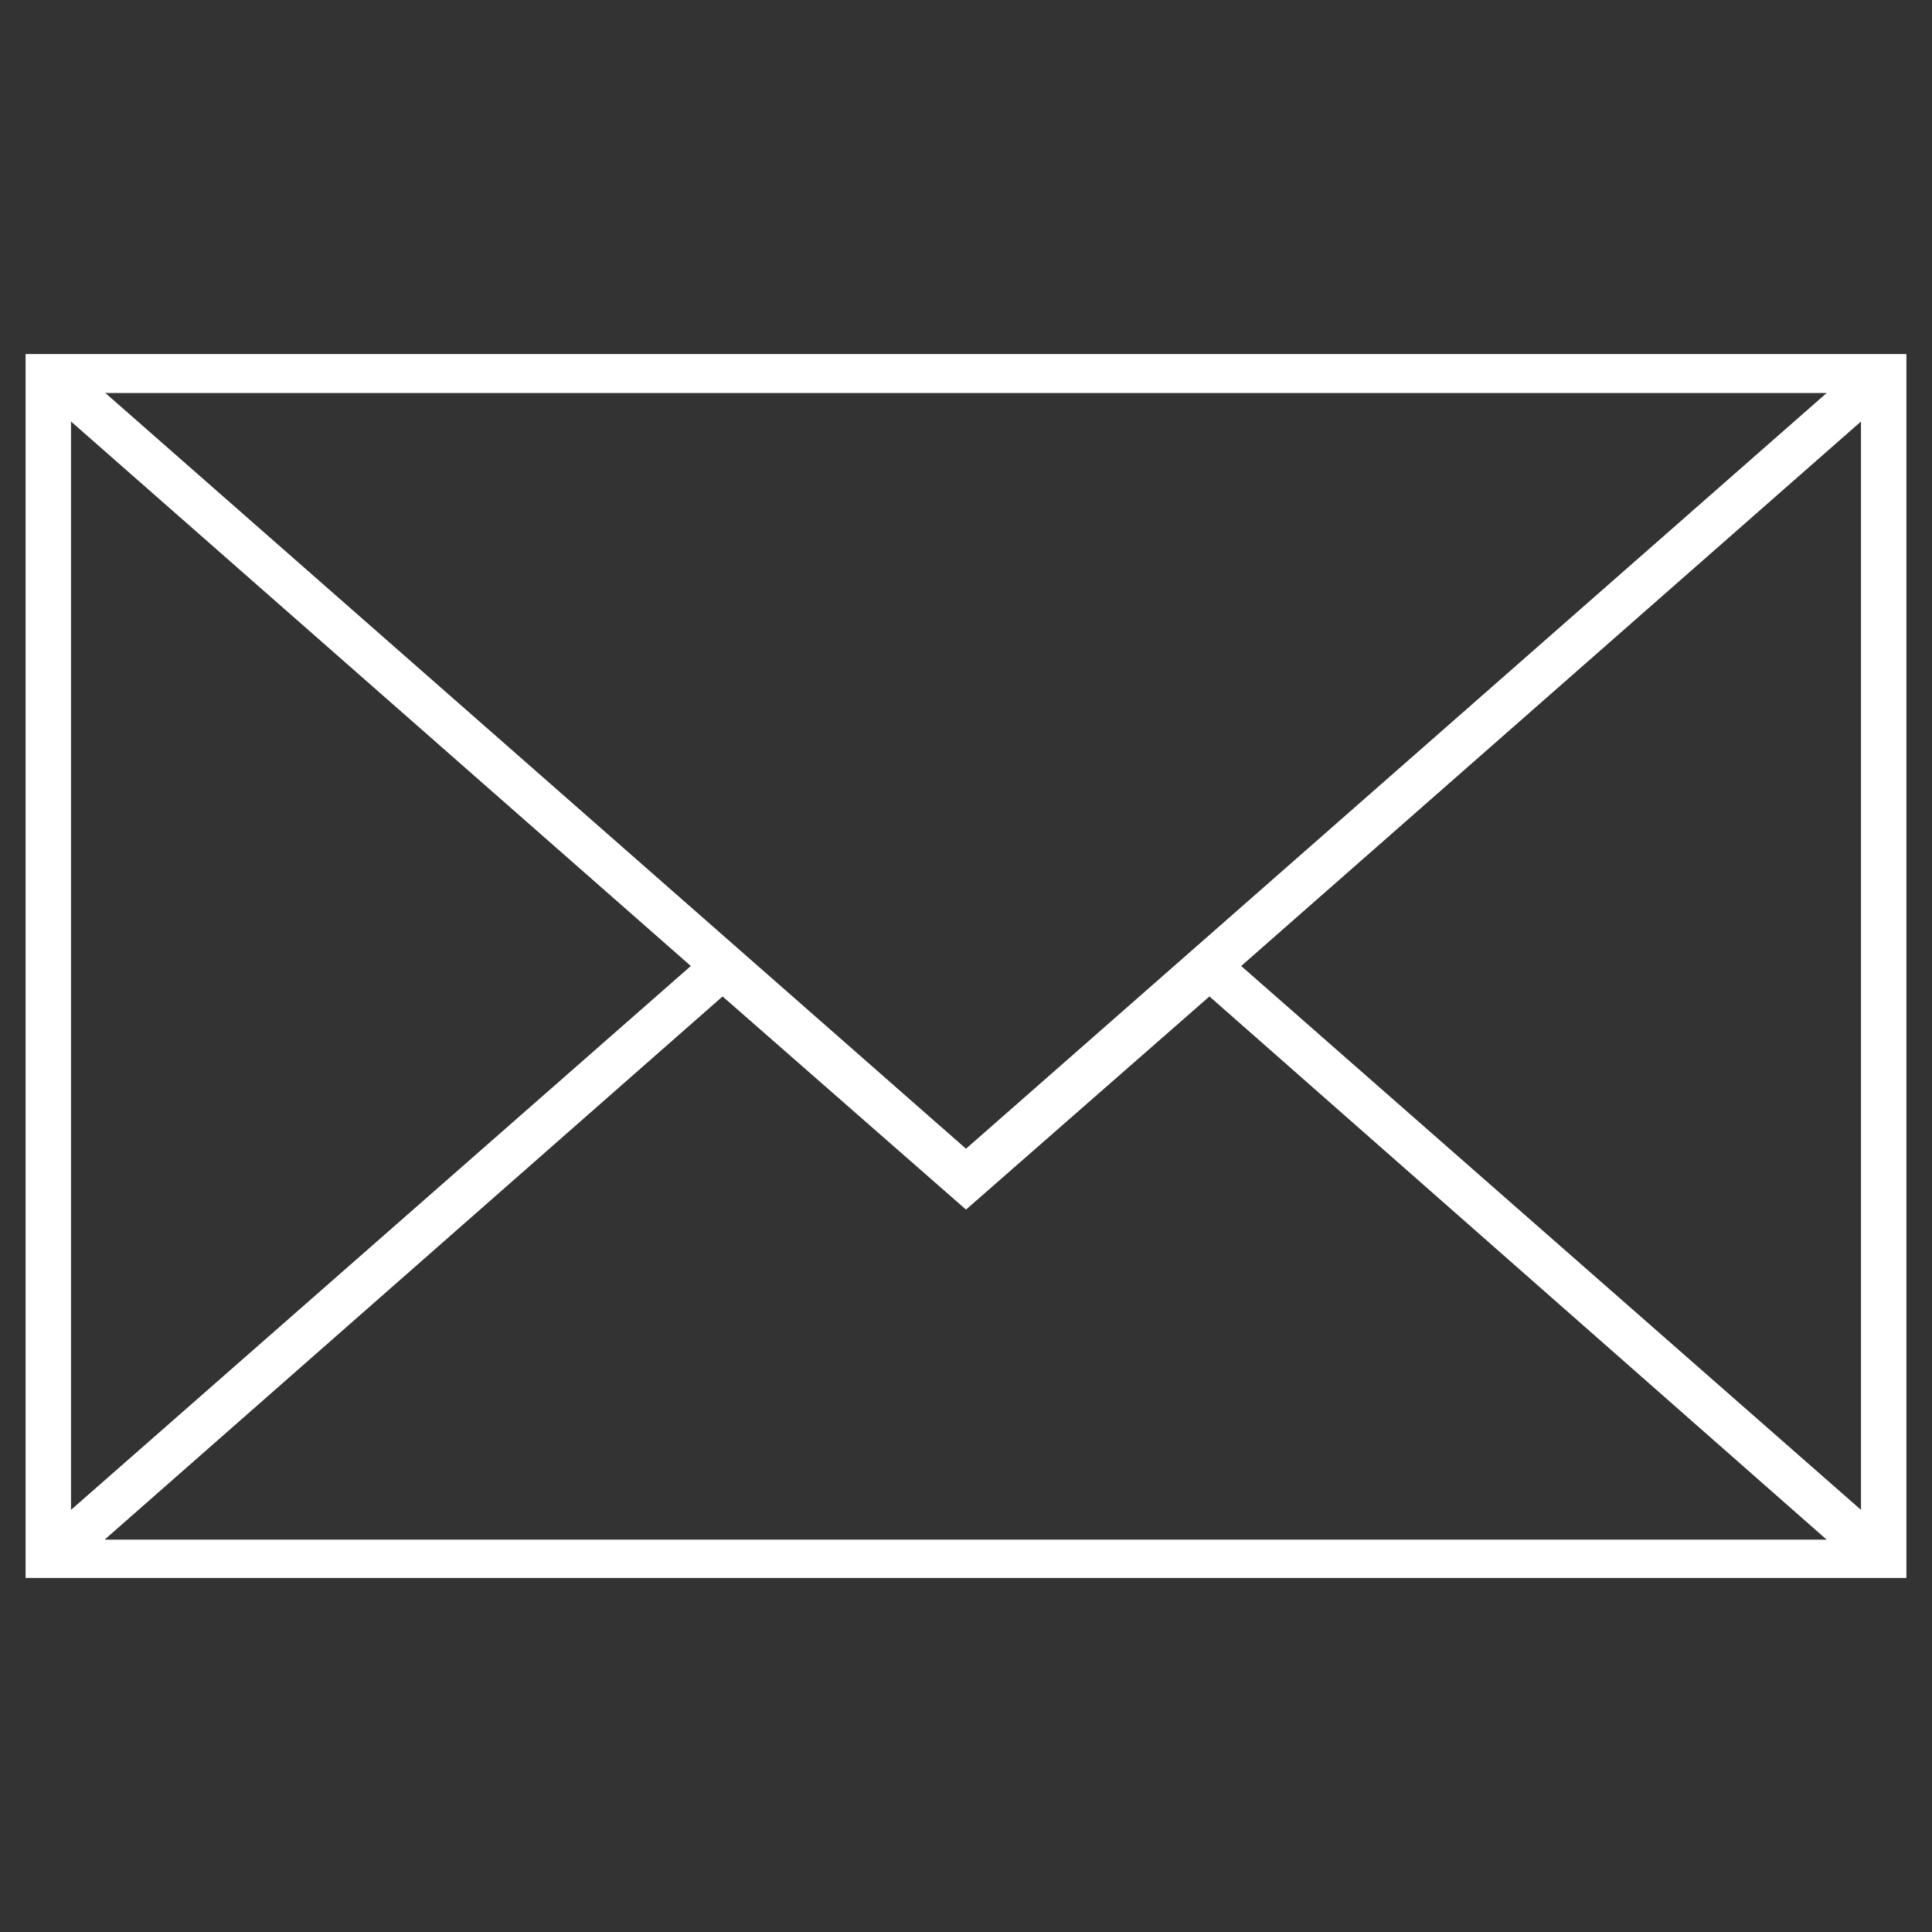 <?xml version="1.0" encoding="utf-8"?>
<!-- Generator: Adobe Illustrator 18.1.1, SVG Export Plug-In . SVG Version: 6.00 Build 0)  -->
<!DOCTYPE svg PUBLIC "-//W3C//DTD SVG 1.1//EN" "http://www.w3.org/Graphics/SVG/1.1/DTD/svg11.dtd">
<svg version="1.1" id="Layer_1" xmlns="http://www.w3.org/2000/svg" xmlns:xlink="http://www.w3.org/1999/xlink" x="0px" y="0px"
	 width="300px" height="300px" viewBox="0 0 300 300" enable-background="new 0 0 300 300" xml:space="preserve">
<rect x="0" y="0" width="300" height="300" fill="#333333" stroke="none"/>
<g>
	<path fill="#FFFFFF" d="M4,55v190h292V55H4z M283.7,61L150,178.4L16.3,61H283.7z M11,65.4l96.3,84.6L11,234.5V65.4z M16.3,239
		l95.9-84.3l37.8,33.1l37.8-33.1l95.9,84.4H16.3z M289,234.5L192.7,150L289,65.4V234.5z"/>
	<path fill="#FFFFFF" d="M4,55v190h292V55H4z M283.7,61L150,178.4L16.3,61H283.7z M11,65.4l96.3,84.6L11,234.5V65.4z M16.3,239
		l95.9-84.3l37.8,33.1l37.8-33.1l95.9,84.4H16.3z M289,234.5L192.7,150L289,65.4V234.5z"/>
</g>
</svg>
